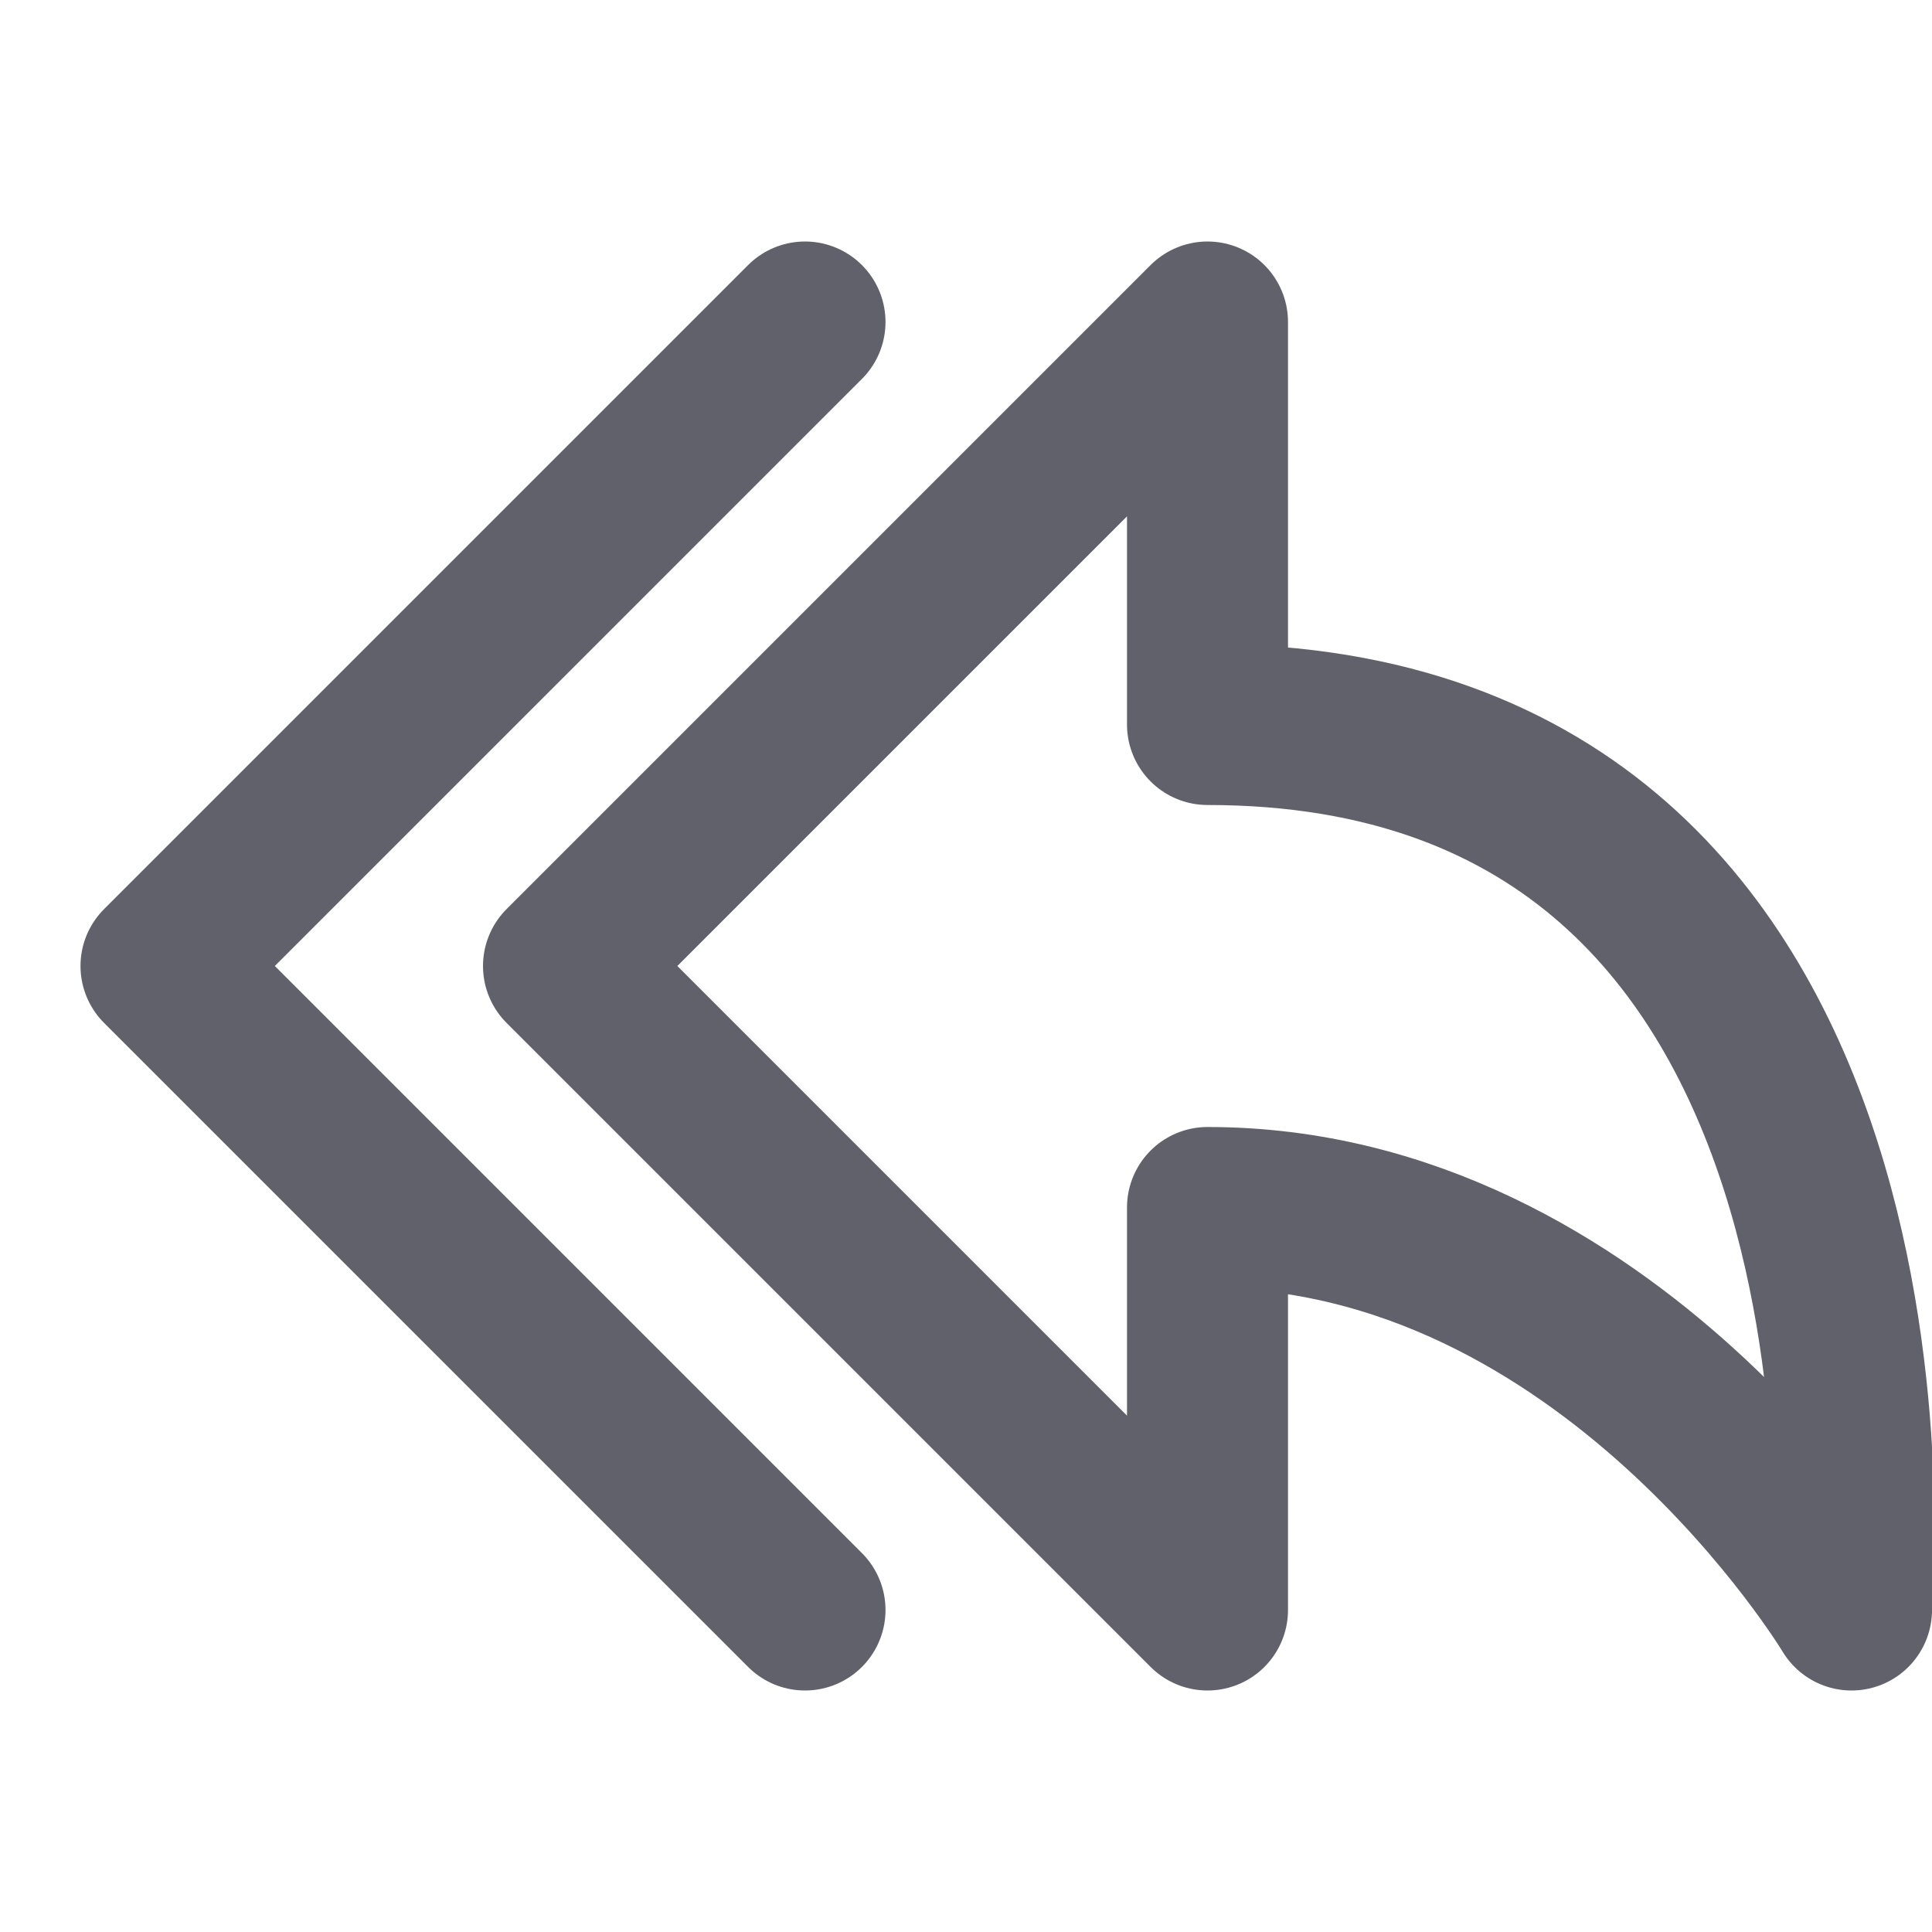 <svg xmlns="http://www.w3.org/2000/svg" height="24" width="24" viewBox="0 0 24 24"><g stroke-linecap="round" fill="#61616b" stroke-linejoin="round" class="nc-icon-wrapper"><path fill="none" stroke="#61616b" stroke-width="2" d="M7,12l8-8v5c9,0,8,11,8,11 s-3-5-8-5v5L7,12z"></path> <polyline data-color="color-2" fill="none" stroke="#61616b" stroke-width="2" points=" 10,20 2,12 10,4 "></polyline></g></svg>
